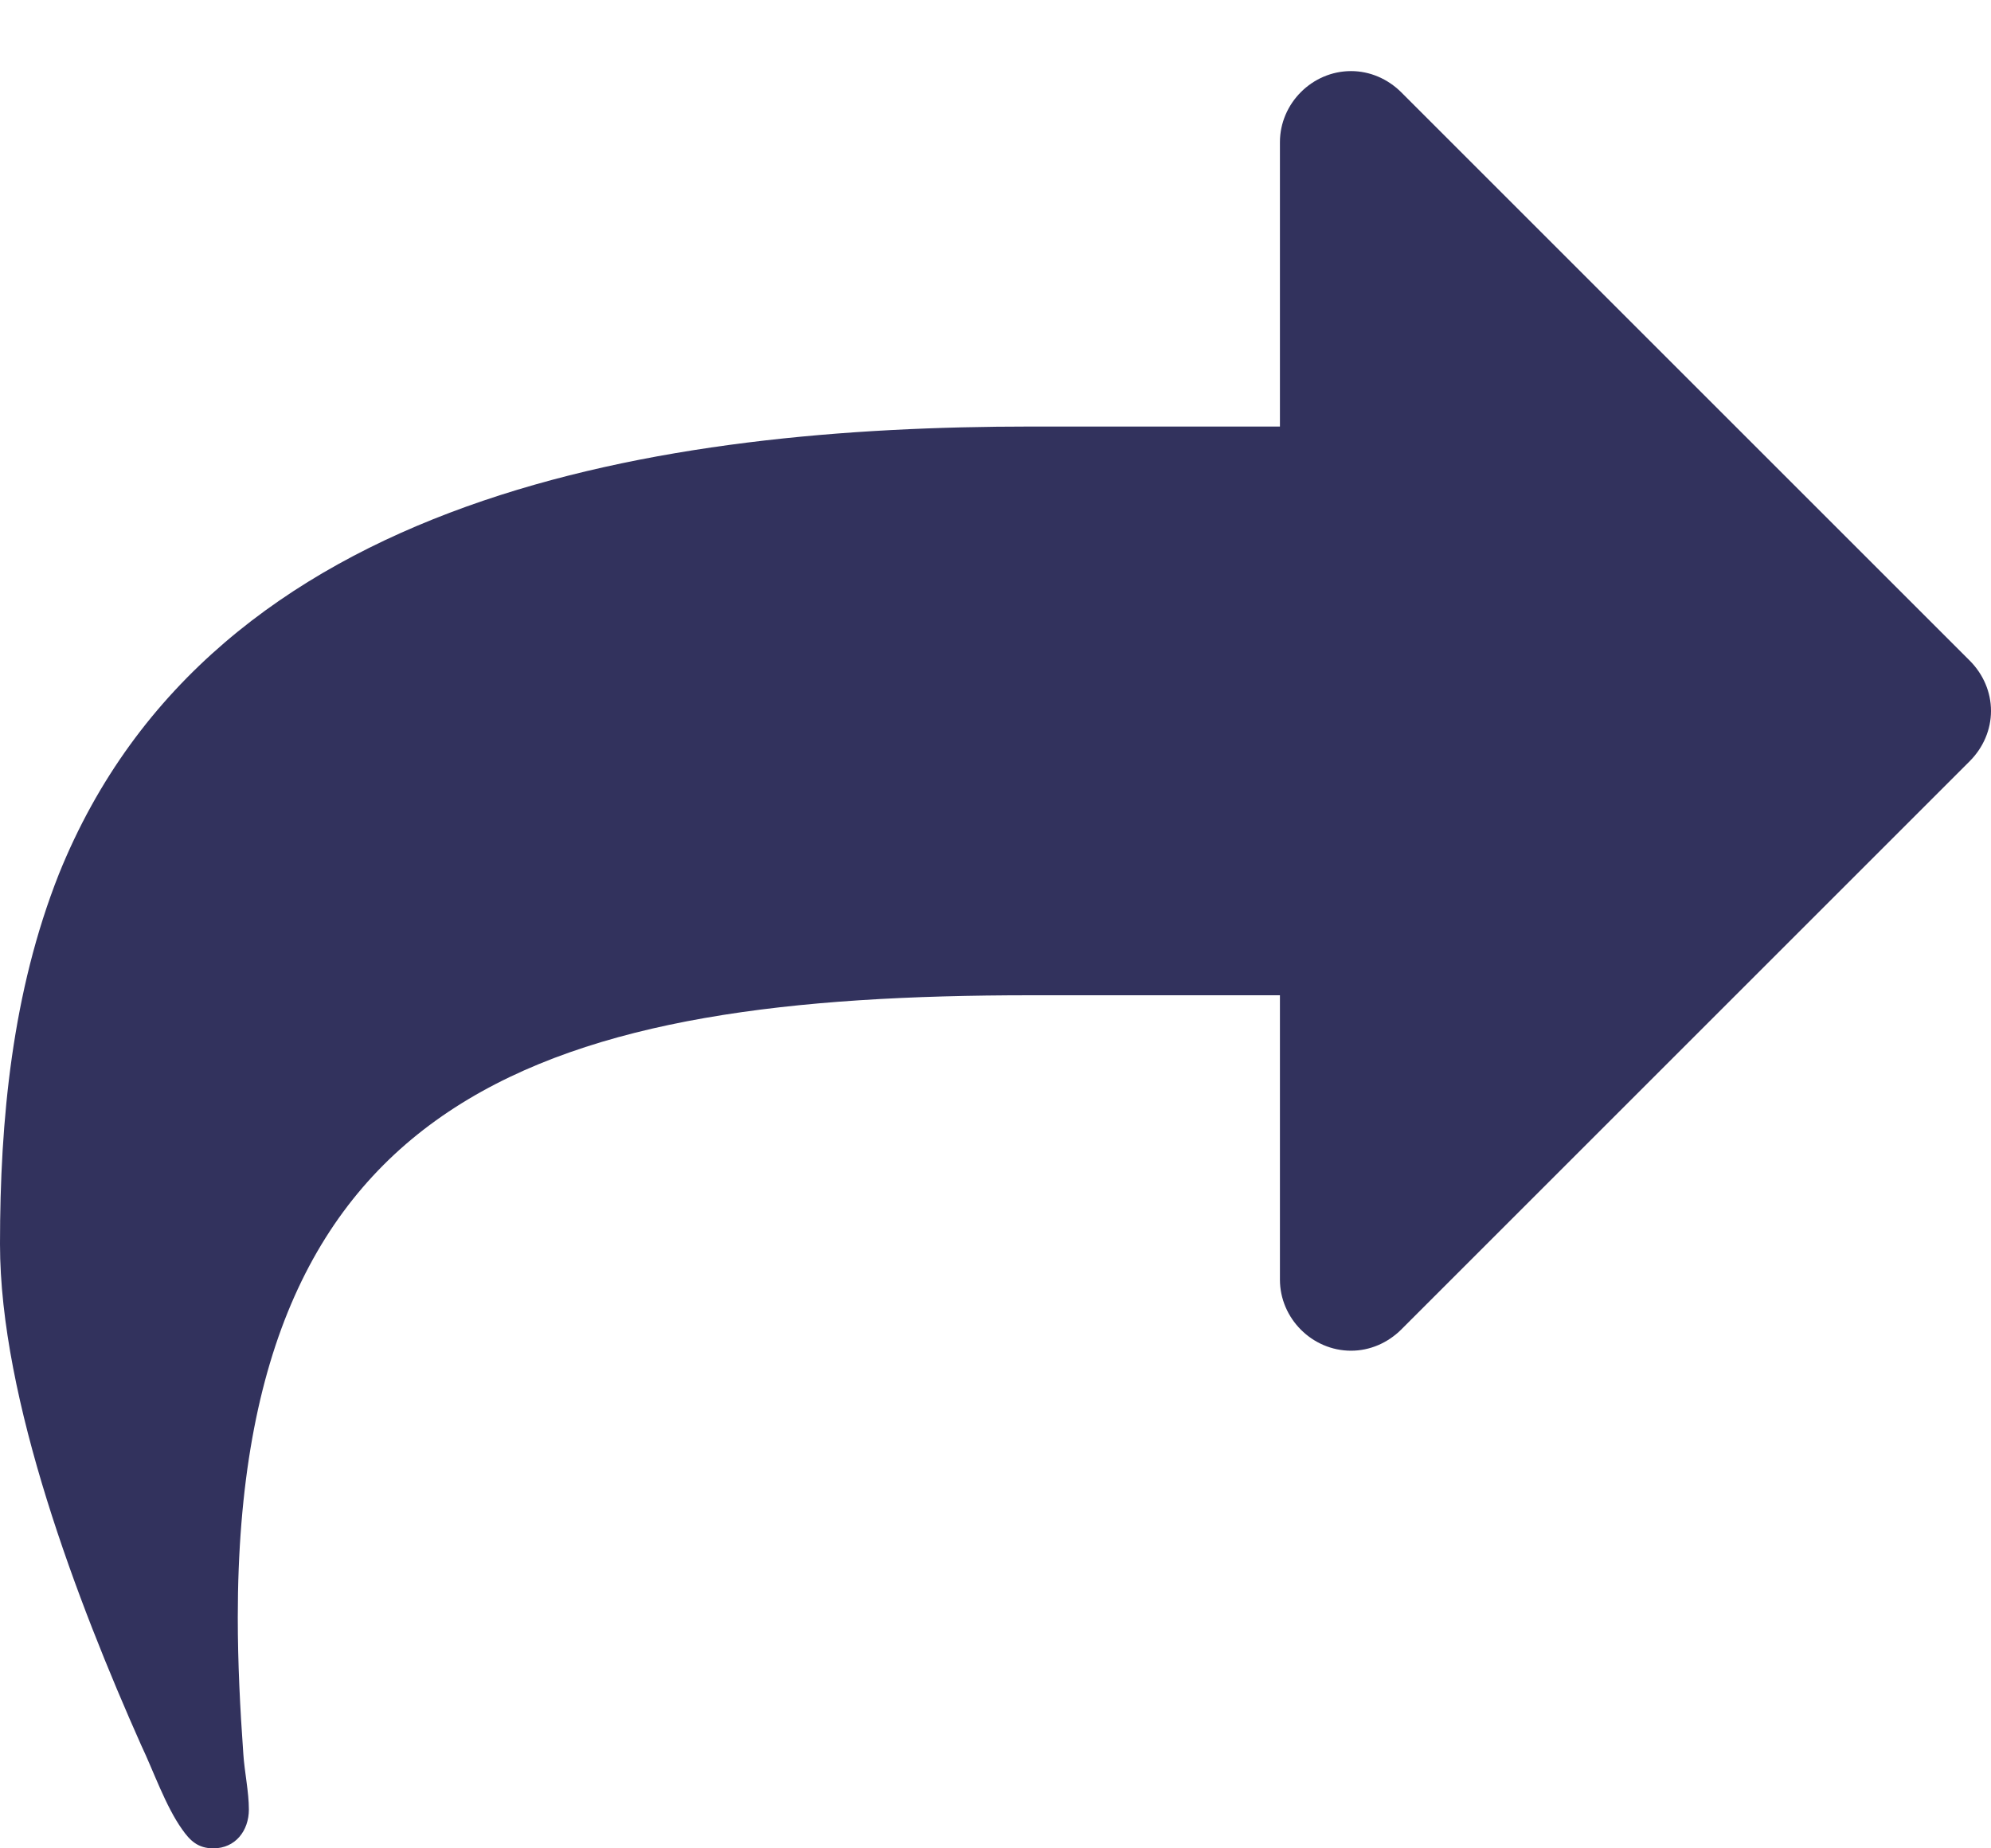 <svg width="14" height="13" viewBox="0 0 14 13" fill="none" xmlns="http://www.w3.org/2000/svg">
<path d="M14 5C14 4.867 13.945 4.742 13.852 4.648L9.852 0.648C9.758 0.555 9.633 0.5 9.5 0.5C9.227 0.5 9 0.727 9 1V3H7.25C4.688 3 1.5 3.453 0.414 6.148C0.086 6.977 0 7.875 0 8.75C0 9.844 0.547 11.273 0.992 12.273C1.078 12.453 1.164 12.703 1.281 12.867C1.336 12.945 1.391 13 1.5 13C1.656 13 1.75 12.875 1.75 12.727C1.75 12.602 1.719 12.461 1.711 12.336C1.688 12.016 1.672 11.695 1.672 11.375C1.672 7.648 3.883 7 7.25 7H9V9C9 9.273 9.227 9.5 9.5 9.5C9.633 9.5 9.758 9.445 9.852 9.352L13.852 5.352C13.945 5.258 14 5.133 14 5Z" fill="#32325D"/>
</svg>
